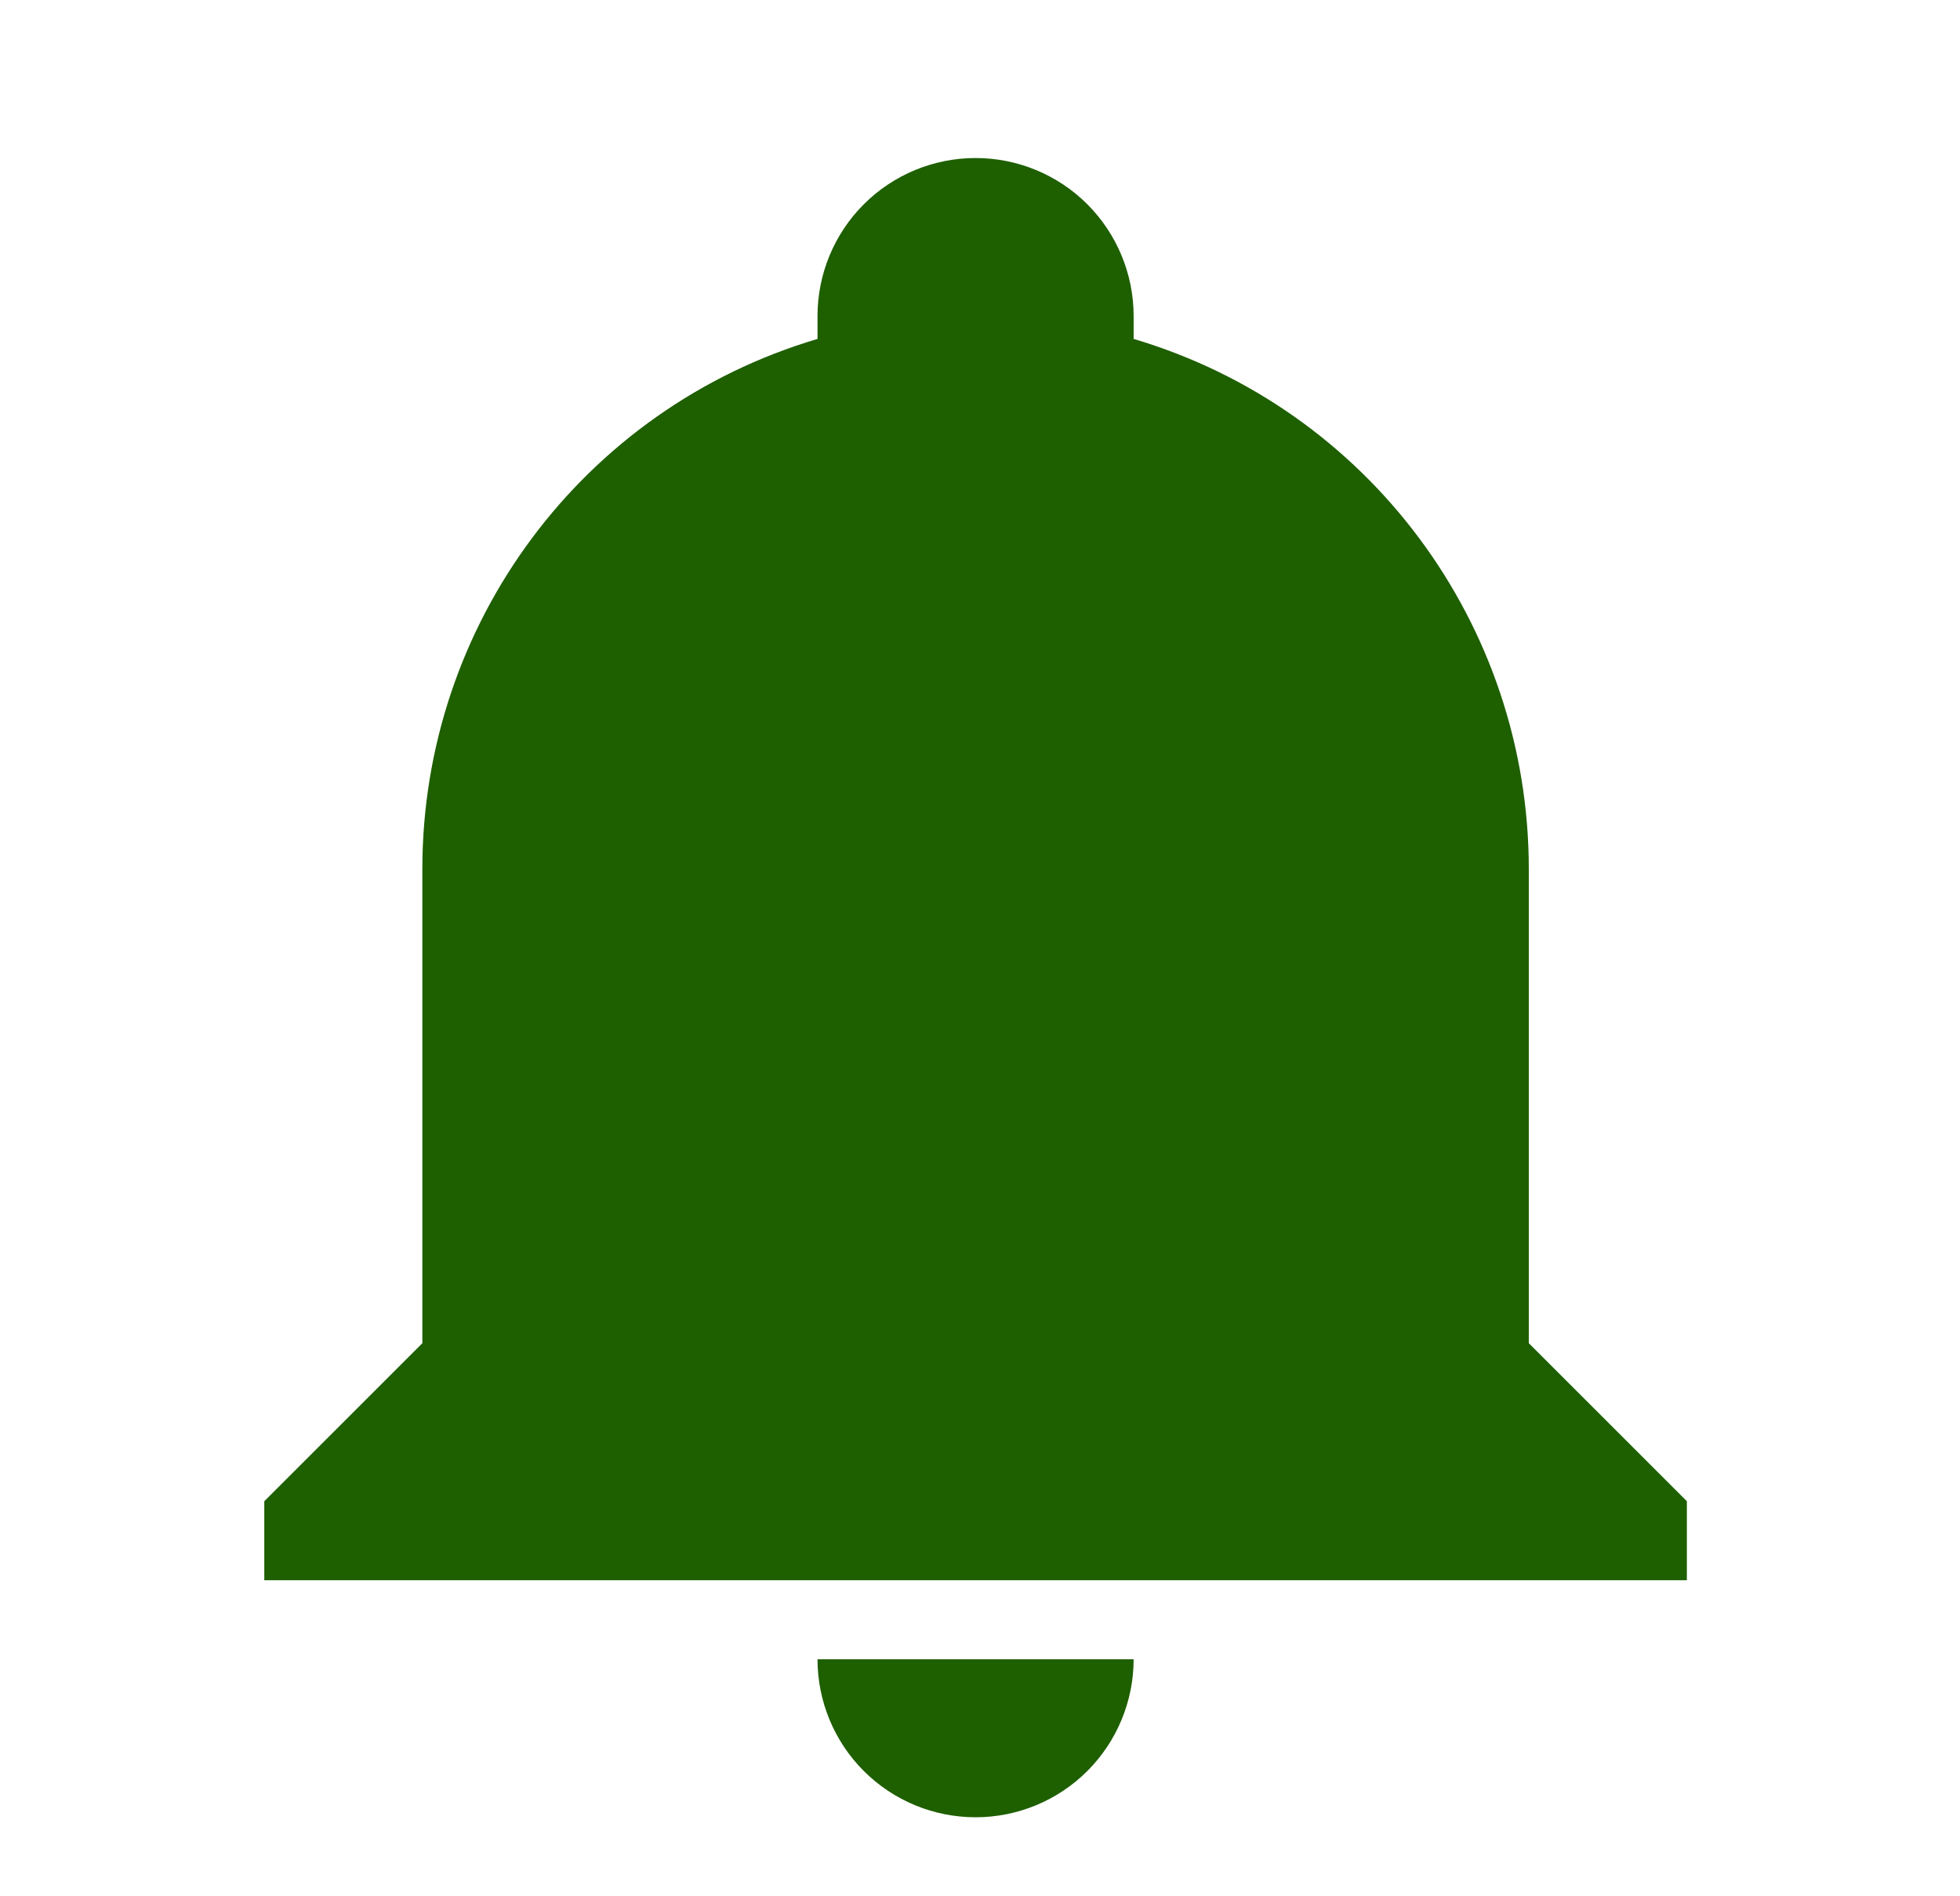 <svg width="31" height="30" viewBox="0 0 31 30" fill="none" xmlns="http://www.w3.org/2000/svg">
<path d="M26.68 23.75V25H4.18V23.75L6.68 21.25V13.75C6.68 9.875 9.217 6.463 12.93 5.362V5C12.93 4.337 13.193 3.701 13.662 3.232C14.131 2.763 14.767 2.5 15.43 2.5C16.093 2.5 16.729 2.763 17.198 3.232C17.666 3.701 17.93 4.337 17.93 5V5.362C21.642 6.463 24.18 9.875 24.18 13.75V21.25L26.68 23.75ZM17.93 26.25C17.93 26.913 17.666 27.549 17.198 28.018C16.729 28.487 16.093 28.75 15.43 28.75C14.767 28.75 14.131 28.487 13.662 28.018C13.193 27.549 12.93 26.913 12.93 26.25" fill="#1E5F00"/>
</svg>
